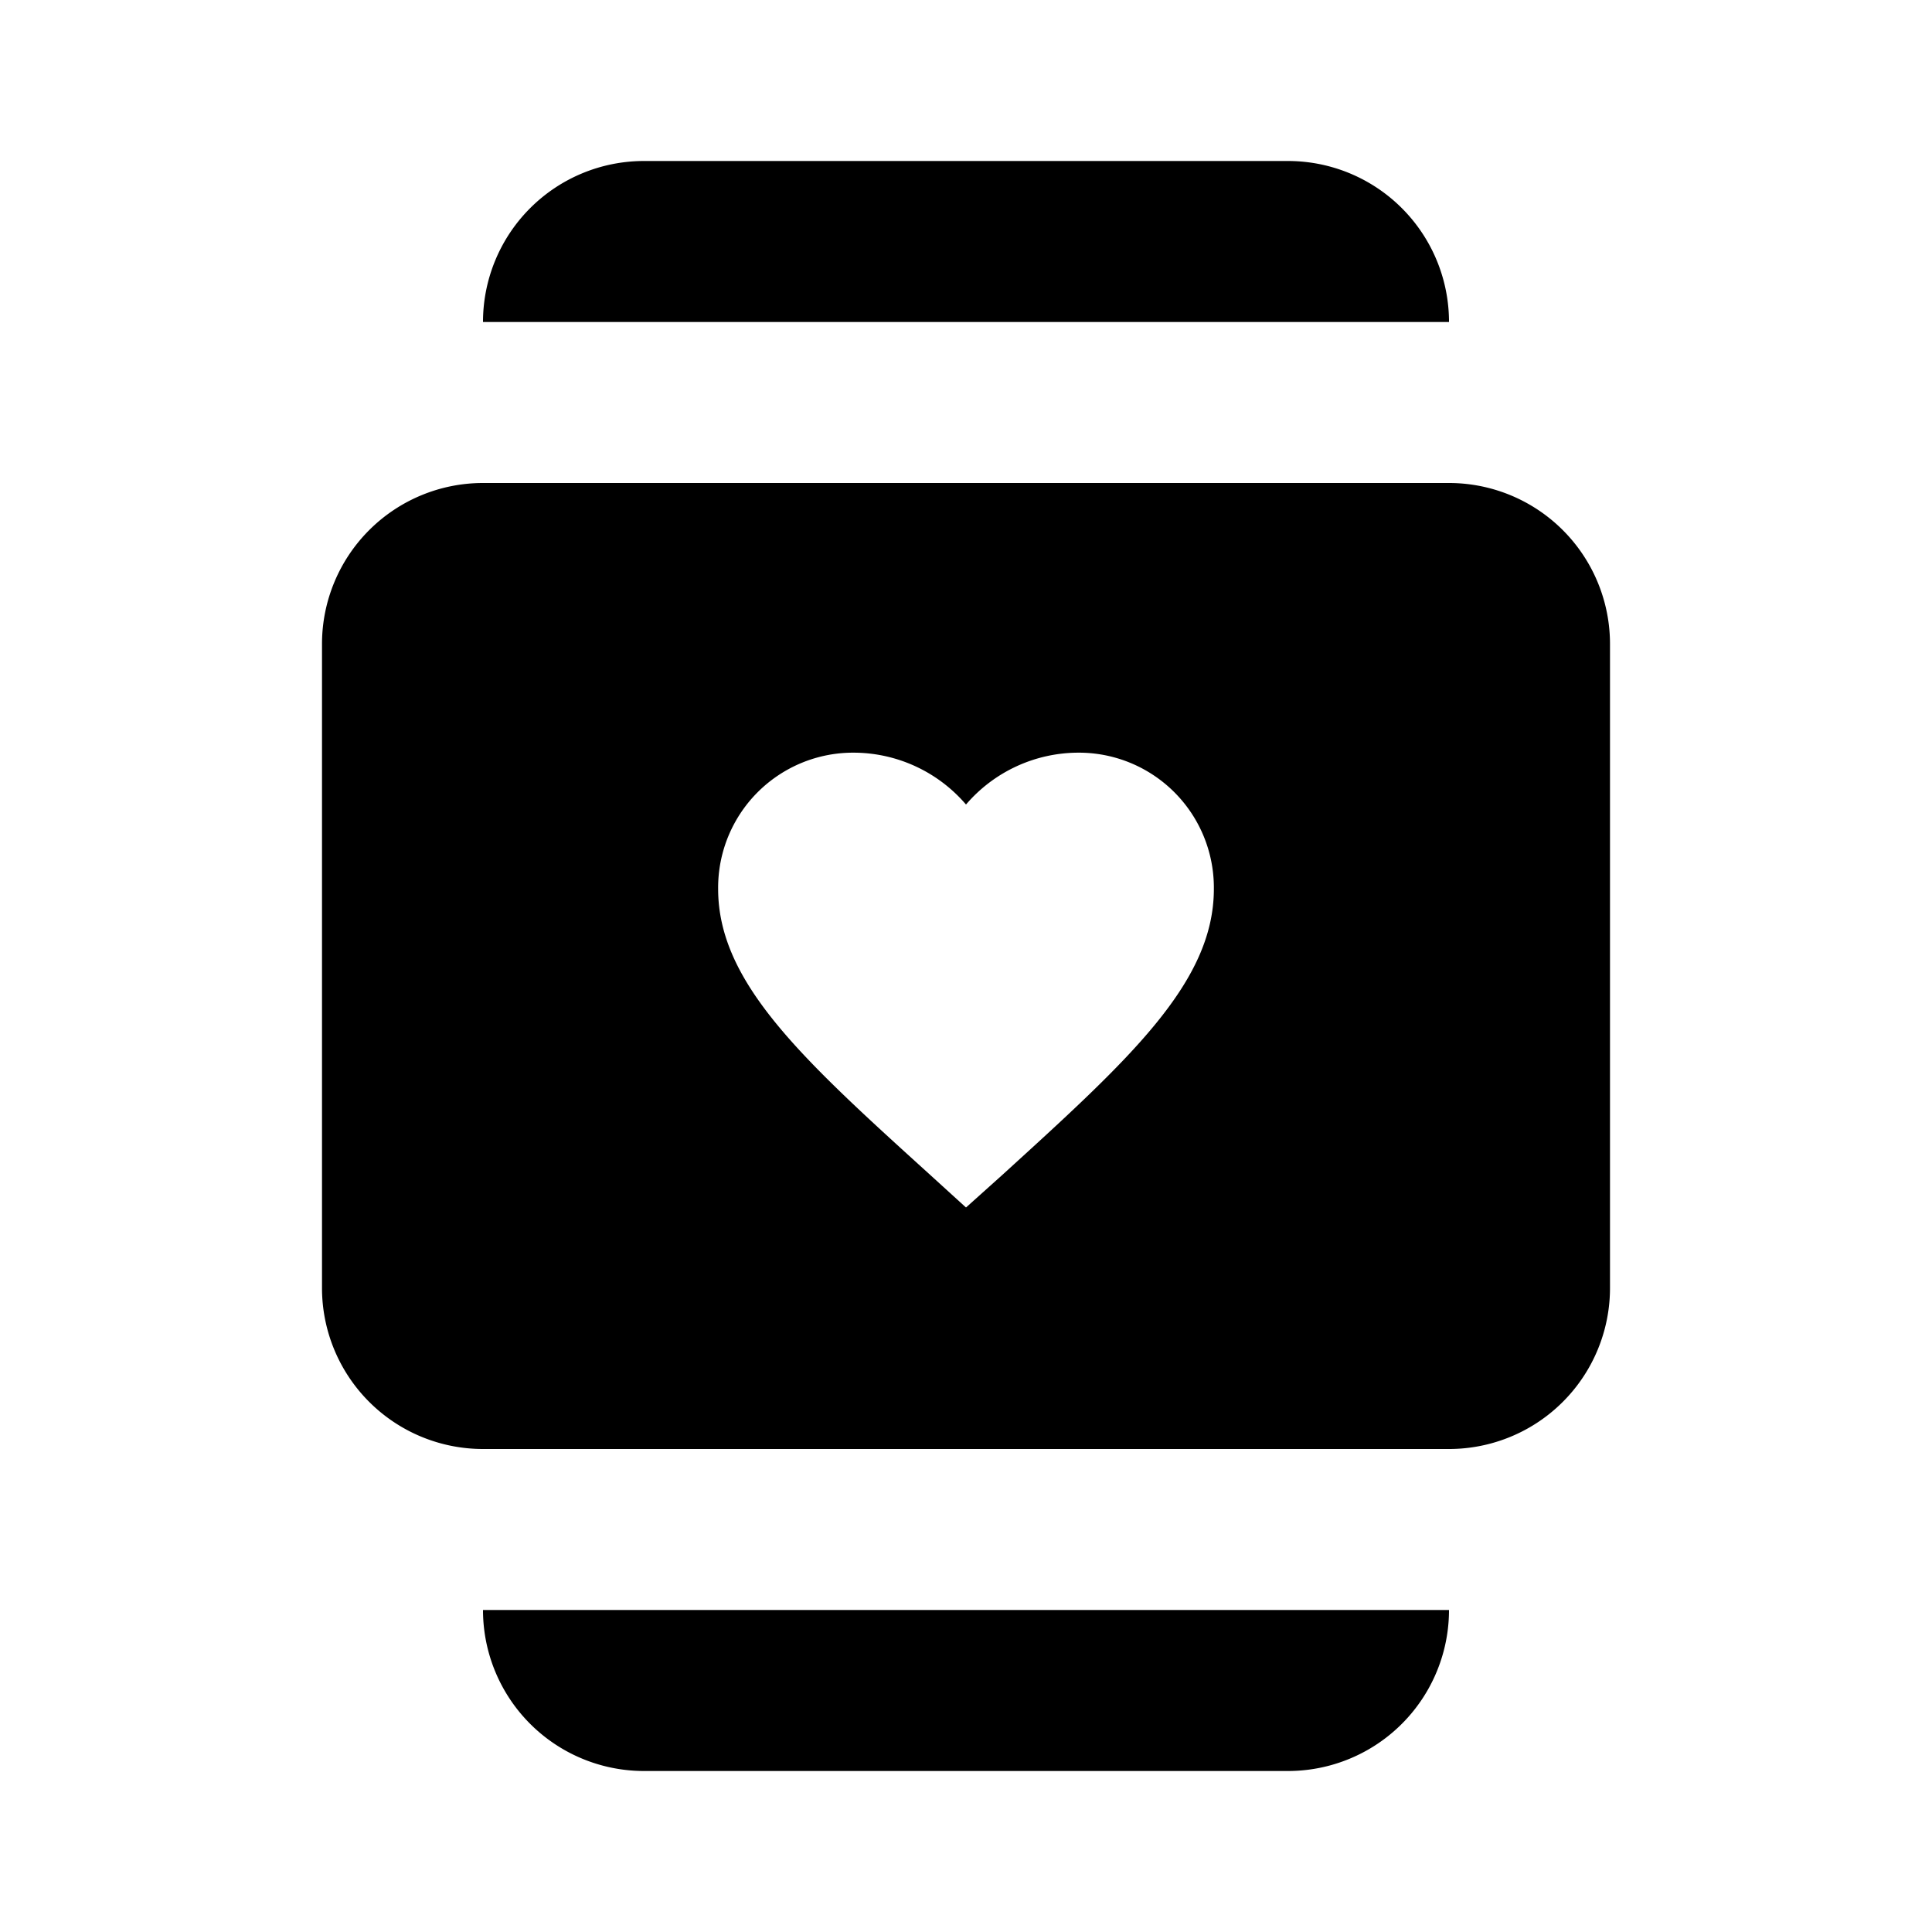 <svg xmlns="http://www.w3.org/2000/svg" viewBox="0 0 24 24"><path d="M18,4H6A2,2,0,0,1,8,2h8A2,2,0,0,1,18,4ZM8,22h8a2,2,0,0,0,2-2H6A2,2,0,0,0,8,22ZM20,8v8a2,2,0,0,1-2,2H6a2,2,0,0,1-2-2V8A2,2,0,0,1,6,6H18A2,2,0,0,1,20,8Zm-4.921,3.043A1.677,1.677,0,0,0,13.386,9.35,1.842,1.842,0,0,0,12,9.994a1.842,1.842,0,0,0-1.386-.644,1.677,1.677,0,0,0-1.693,1.693c0,1.164,1.047,2.113,2.633,3.551L12,15l.446-.4C14.032,13.156,15.079,12.207,15.079,11.043Z"/></svg>